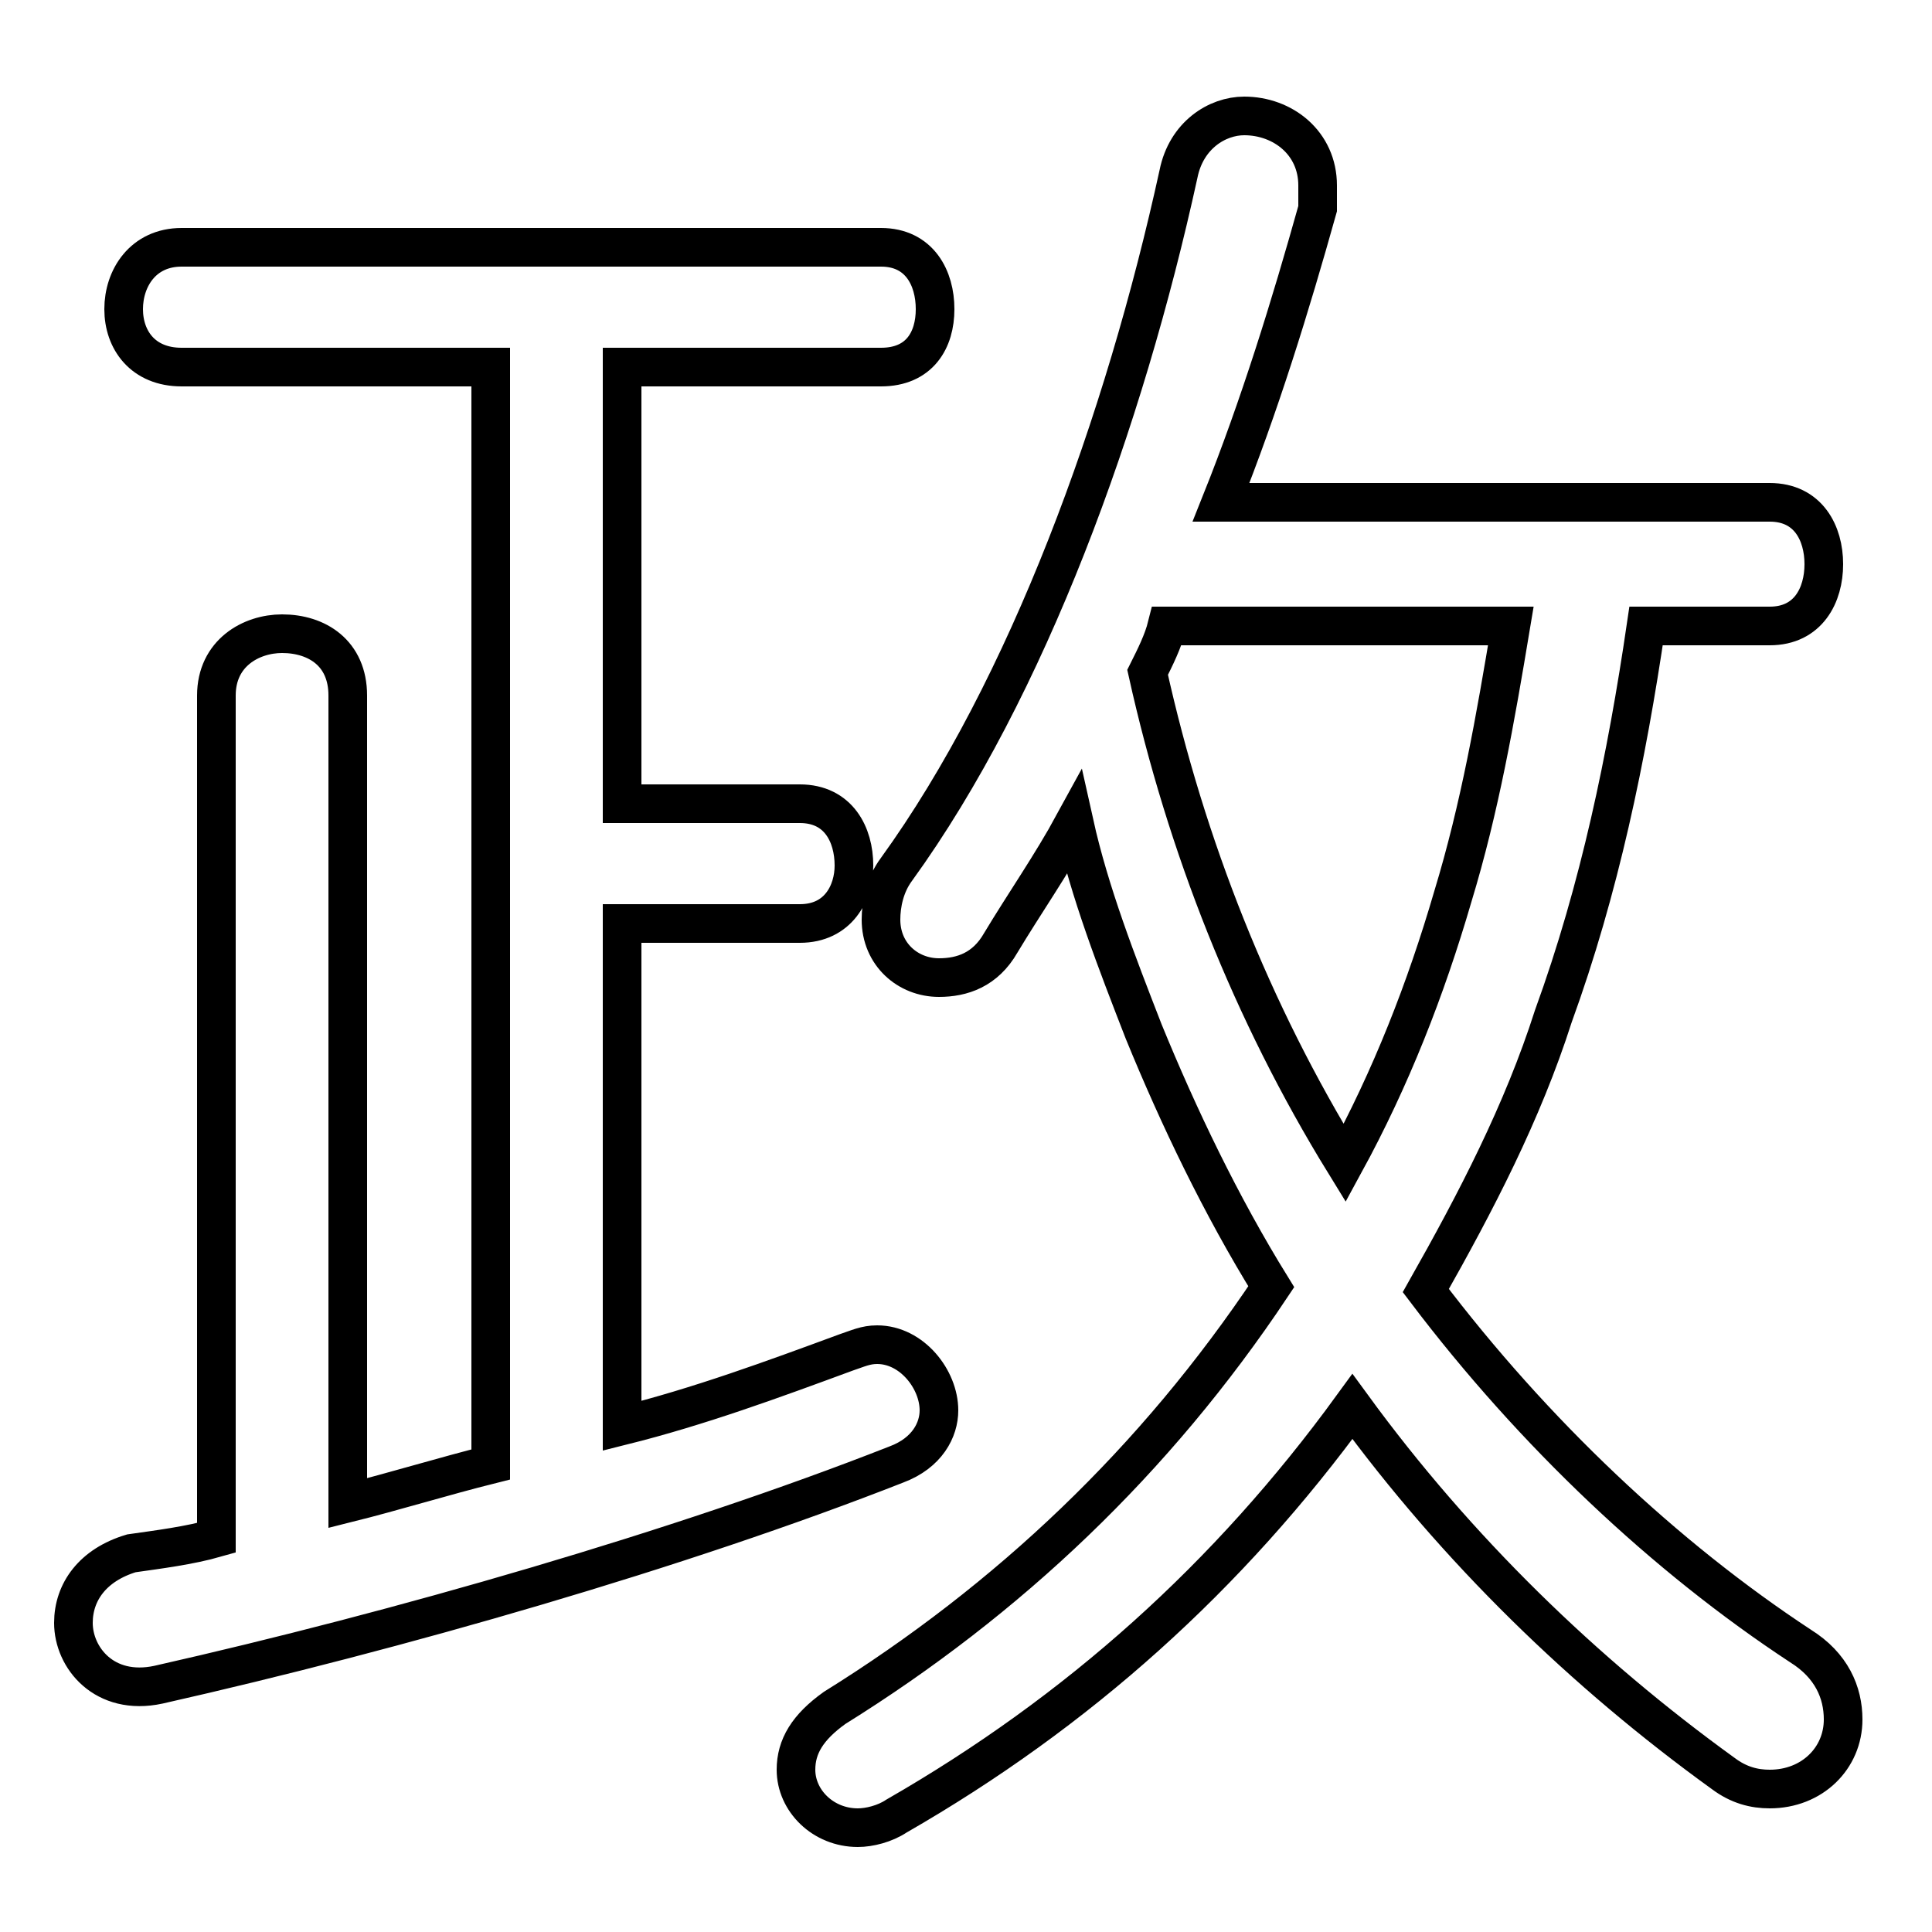 <svg xmlns="http://www.w3.org/2000/svg" viewBox="0 -44.0 50.0 50.0">
    <rect x="0" y="-44.0" width="50.0" height="50.0" fill="#808080" stroke="none"/>
    <g transform="scale(1, -1)">
        <!-- ボディの枠 -->
        <rect x="0" y="-6.0" width="50.0" height="50.0"
            stroke="white" fill="white"/>
        <!-- グリフ座標系の原点 -->
        <circle cx="0" cy="0" r="5" fill="white"/>
        <!-- グリフのアウトライン -->
        <g style="fill:none;stroke:#000000;stroke-width:1;">
<path d="M 16.1 20.1 L 20.7 20.1 C 21.7 20.1 22.1 20.9 22.1 21.6 C 22.1 22.4 21.7 23.2 20.7 23.2 L 16.1 23.2 L 16.1 34.5 L 22.8 34.5 C 23.8 34.5 24.2 35.2 24.2 36.0 C 24.2 36.8 23.8 37.6 22.8 37.6 L 4.7 37.6 C 3.7 37.6 3.2 36.8 3.2 36.0 C 3.2 35.2 3.7 34.5 4.7 34.5 L 12.7 34.5 L 12.7 6.1 C 11.5 5.8 10.2 5.4 9.0 5.1 L 9.0 26.0 C 9.0 27.1 8.2 27.6 7.3 27.6 C 6.5 27.6 5.6 27.1 5.6 26.0 L 5.6 4.2 C 4.9 4.0 4.1 3.9 3.4 3.8 C 2.4 3.5 1.9 2.8 1.9 2.0 C 1.9 1.1 2.7 0.1 4.1 0.4 C 10.3 1.8 17.6 3.9 23.2 6.1 C 24.0 6.4 24.3 7.0 24.3 7.5 C 24.3 8.3 23.6 9.2 22.7 9.2 C 22.4 9.2 22.2 9.1 21.9 9.0 C 20.0 8.3 18.1 7.6 16.1 7.1 Z M 45.8 27.8 C 46.8 27.8 47.2 28.6 47.2 29.4 C 47.2 30.2 46.8 31.0 45.8 31.0 L 31.6 31.0 C 32.6 33.5 33.4 36.1 34.1 38.6 C 34.1 38.8 34.1 39.0 34.1 39.2 C 34.1 40.3 33.2 41.0 32.2 41.0 C 31.5 41.0 30.7 40.5 30.5 39.5 C 29.1 33.1 26.6 26.2 23.2 21.5 C 22.9 21.1 22.8 20.6 22.8 20.2 C 22.8 19.3 23.5 18.7 24.3 18.7 C 24.9 18.7 25.5 18.9 25.9 19.6 C 26.5 20.6 27.2 21.6 27.8 22.7 C 28.2 20.9 28.9 19.1 29.6 17.3 C 30.5 15.1 31.6 12.8 32.9 10.7 C 29.9 6.2 26.1 2.6 21.6 -0.2 C 20.9 -0.7 20.6 -1.2 20.6 -1.8 C 20.6 -2.6 21.3 -3.3 22.2 -3.3 C 22.5 -3.3 22.9 -3.2 23.2 -3.0 C 27.9 -0.3 31.8 3.2 35.0 7.6 C 37.7 3.9 41.0 0.7 44.6 -1.9 C 45.0 -2.2 45.4 -2.3 45.8 -2.3 C 46.9 -2.3 47.7 -1.5 47.7 -0.5 C 47.7 0.2 47.4 0.9 46.6 1.4 C 43.1 3.7 39.7 6.9 36.9 10.6 C 38.2 12.9 39.4 15.2 40.2 17.7 C 41.4 21.0 42.1 24.4 42.6 27.8 Z M 39.1 27.8 C 38.7 25.4 38.3 23.1 37.6 20.8 C 36.9 18.4 36.0 16.1 34.8 13.9 C 32.4 17.8 30.7 22.1 29.7 26.6 C 29.9 27.0 30.1 27.4 30.2 27.8 Z"/>
</g>
</g>
</svg>